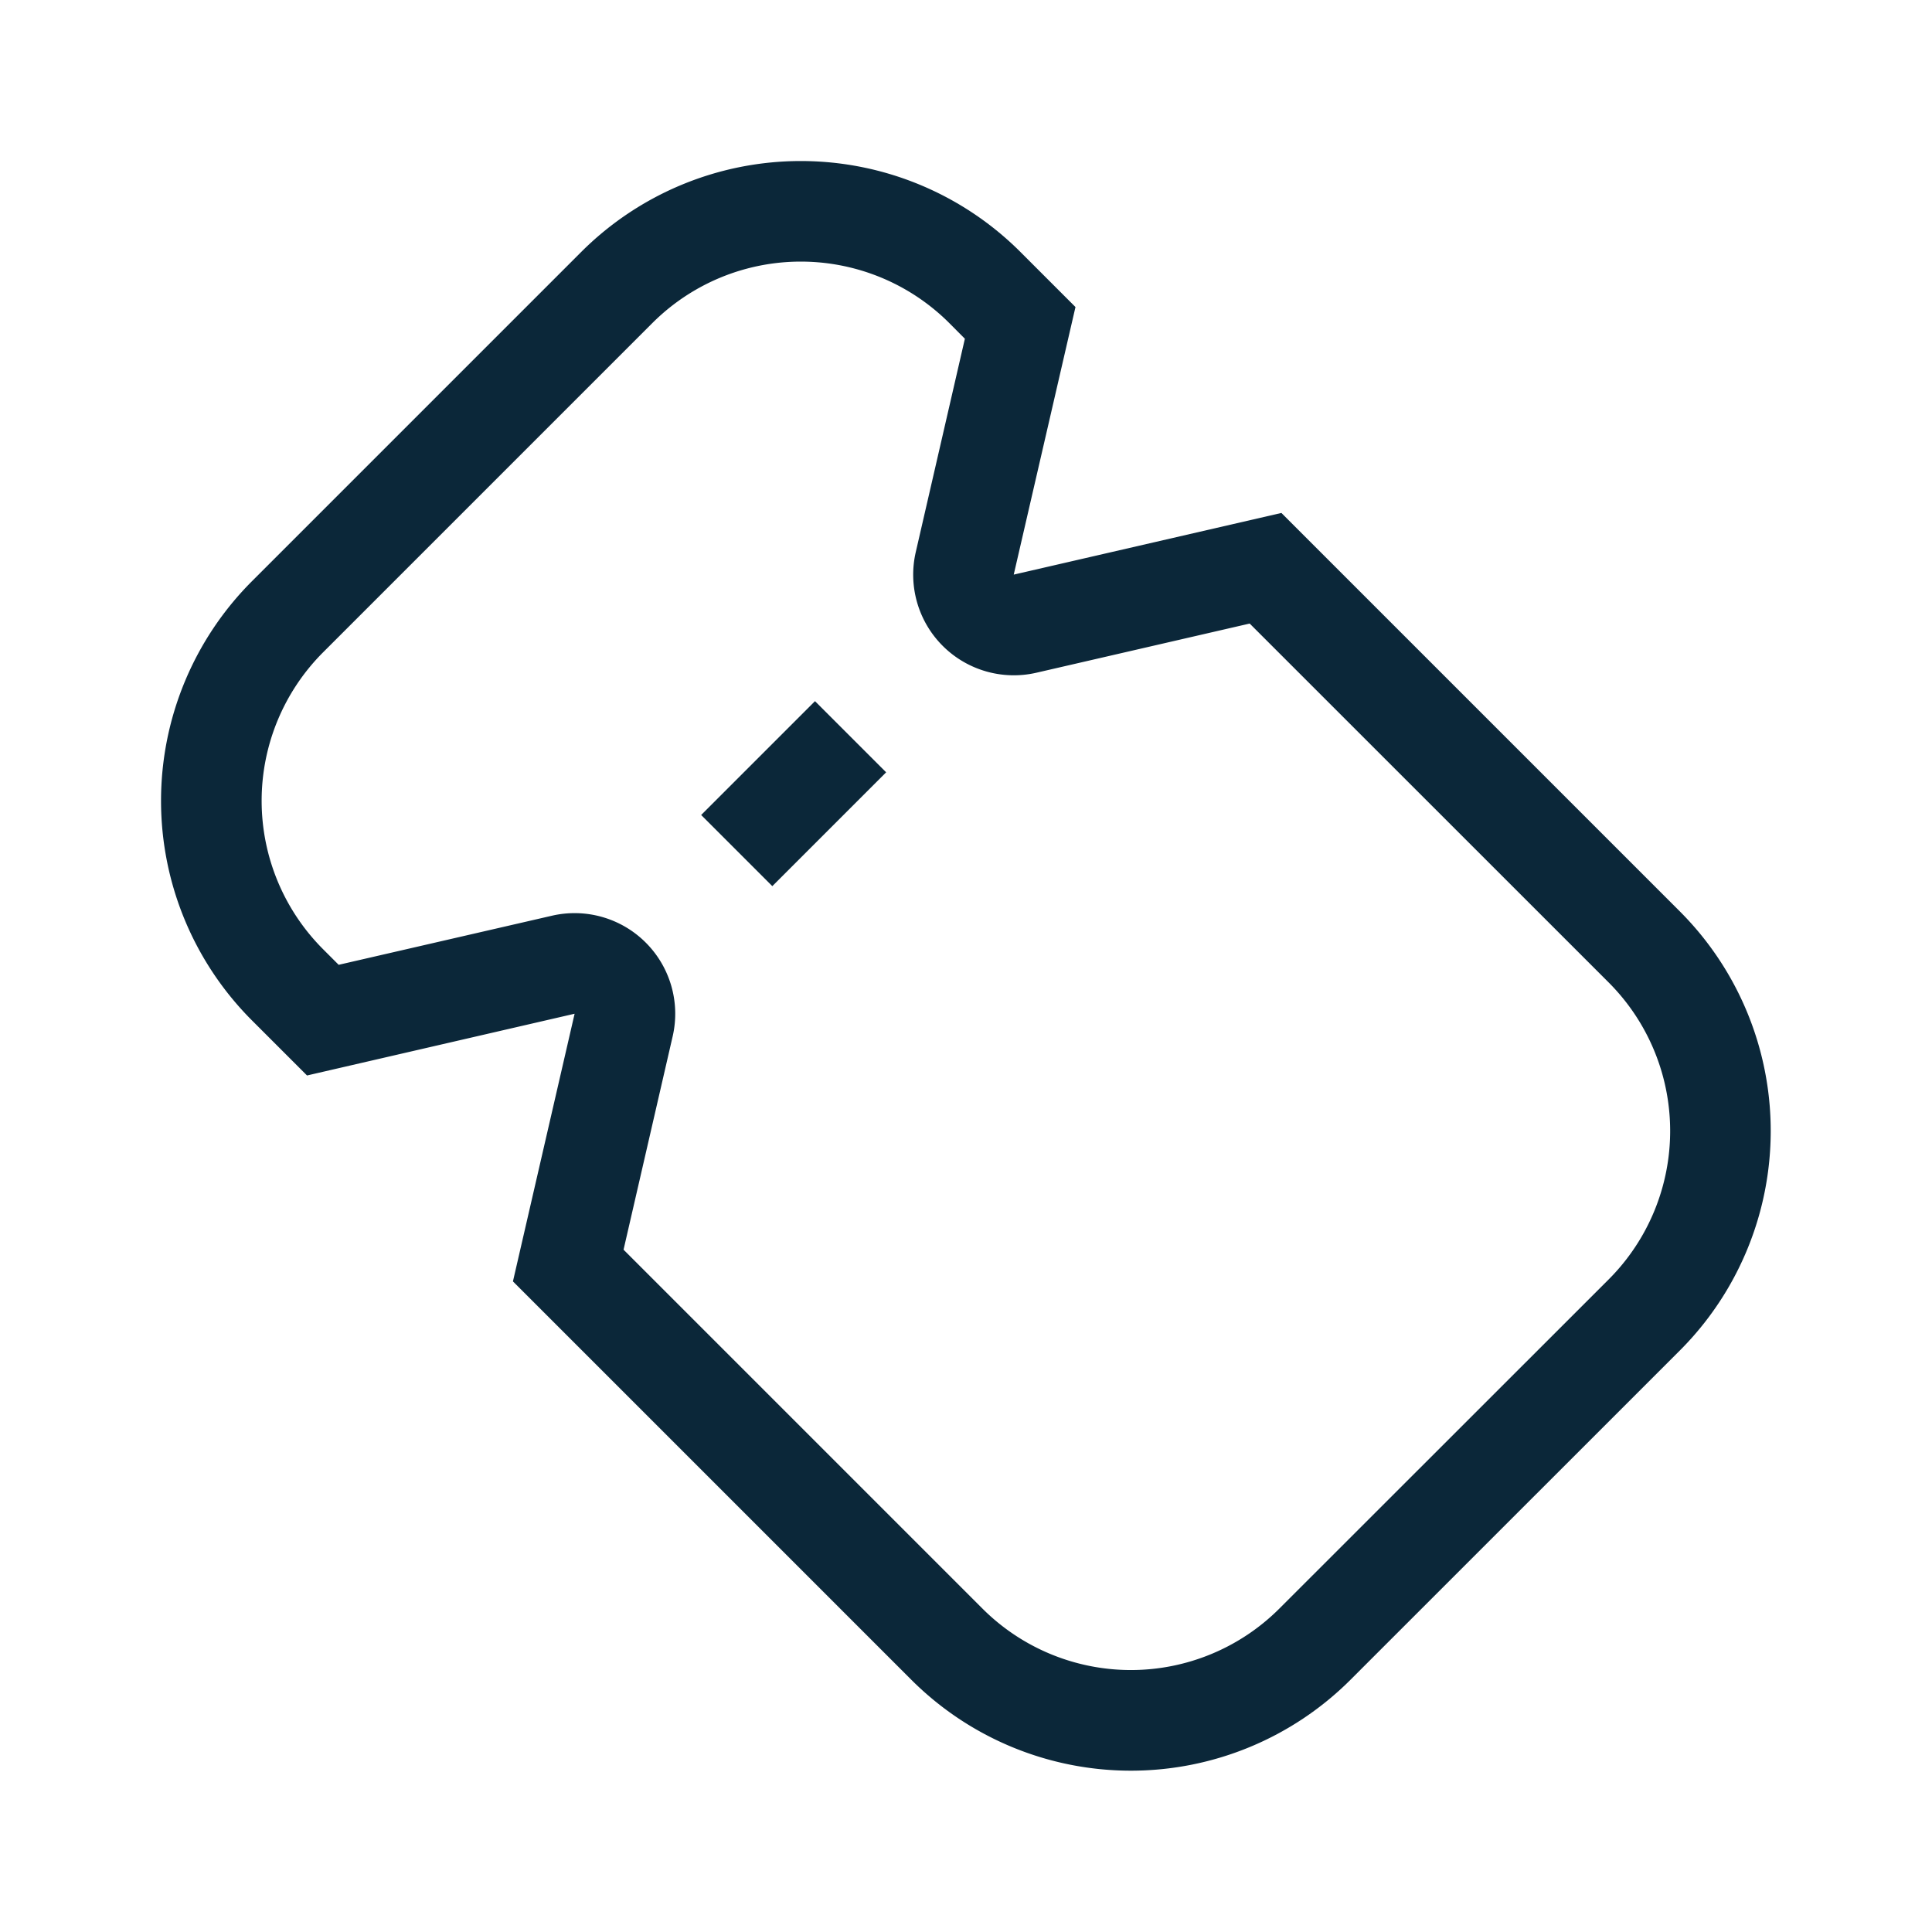 <svg xmlns="http://www.w3.org/2000/svg" width="24" height="24" fill="none"><path fill="#0B2739" d="m11.008 9.594-1.414 1.414-.884-.884 1.414-1.414.884.884Z"/><path fill="#0B2739" d="m6.372 15.918 4.947 4.947a3.859 3.859 0 0 0 5.457.002l4.091-4.09a3.859 3.859 0 0 0-.002-5.458l-4.947-4.947-3.325.766.767-3.324-.683-.683A3.859 3.859 0 0 0 7.22 3.13L3.13 7.22a3.859 3.859 0 0 0 .001 5.457l.683.683 3.324-.767-.766 3.325Zm-2.164-3.932-.193-.193a2.609 2.609 0 0 1-.002-3.689l4.091-4.091a2.609 2.609 0 0 1 3.69.002l.192.193-.61 2.65a1.25 1.25 0 0 0 1.498 1.499l2.65-.611 4.458 4.457a2.609 2.609 0 0 1 .002 3.69l-4.092 4.09a2.609 2.609 0 0 1-3.689-.002l-4.457-4.457.61-2.65a1.25 1.25 0 0 0-1.498-1.499l-2.65.61Z"/></svg>